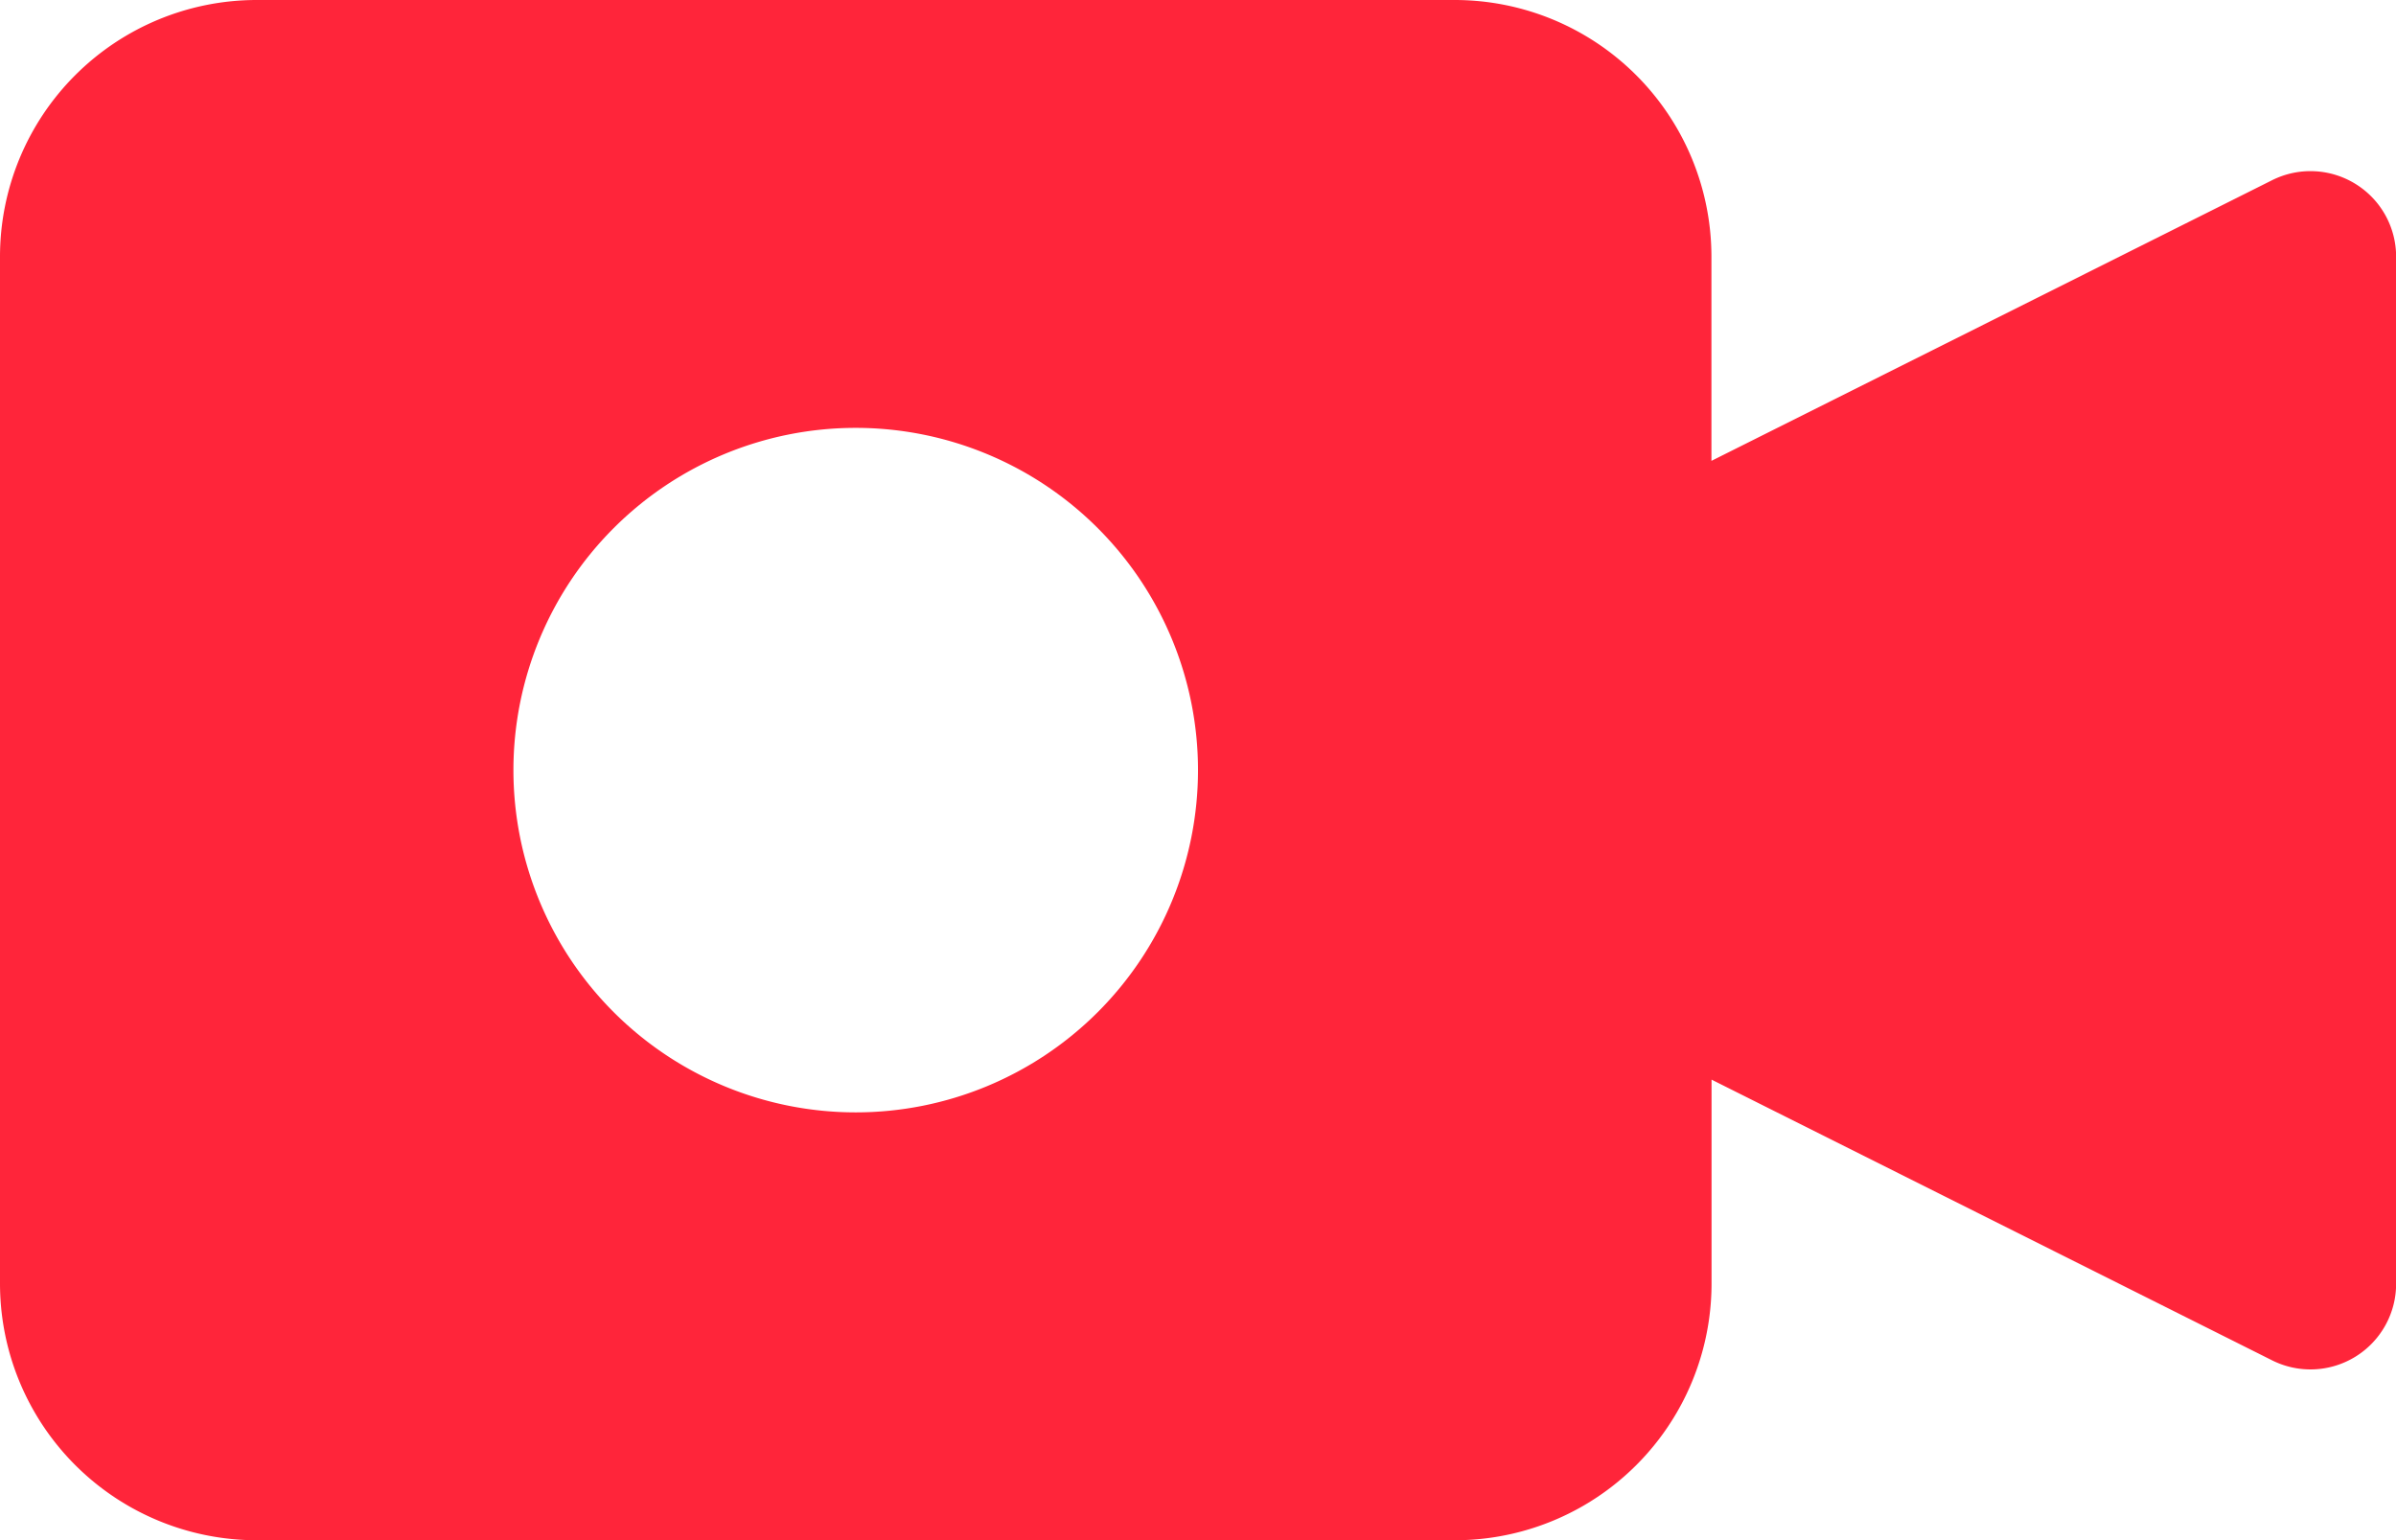 <svg id="Group_24" data-name="Group 24" xmlns="http://www.w3.org/2000/svg" width="20.622" height="13.257" viewBox="0 0 20.622 13.257">
  <path id="Path_20" data-name="Path 20" d="M20.273,86.916a.737.737,0,0,0-.717-.032L14.73,89.3V87.543a2.21,2.21,0,0,0-2.21-2.21H2.21A2.21,2.21,0,0,0,0,87.543v8.838a2.21,2.21,0,0,0,2.21,2.21H12.521a2.21,2.21,0,0,0,2.21-2.21V94.626l4.826,2.417a.737.737,0,0,0,1.066-.663V87.543A.736.736,0,0,0,20.273,86.916ZM7.365,94.908a2.946,2.946,0,1,1,2.946-2.946A2.946,2.946,0,0,1,7.365,94.908Z" transform="translate(0 -85.333)" fill="#ff253a"/>
</svg>

